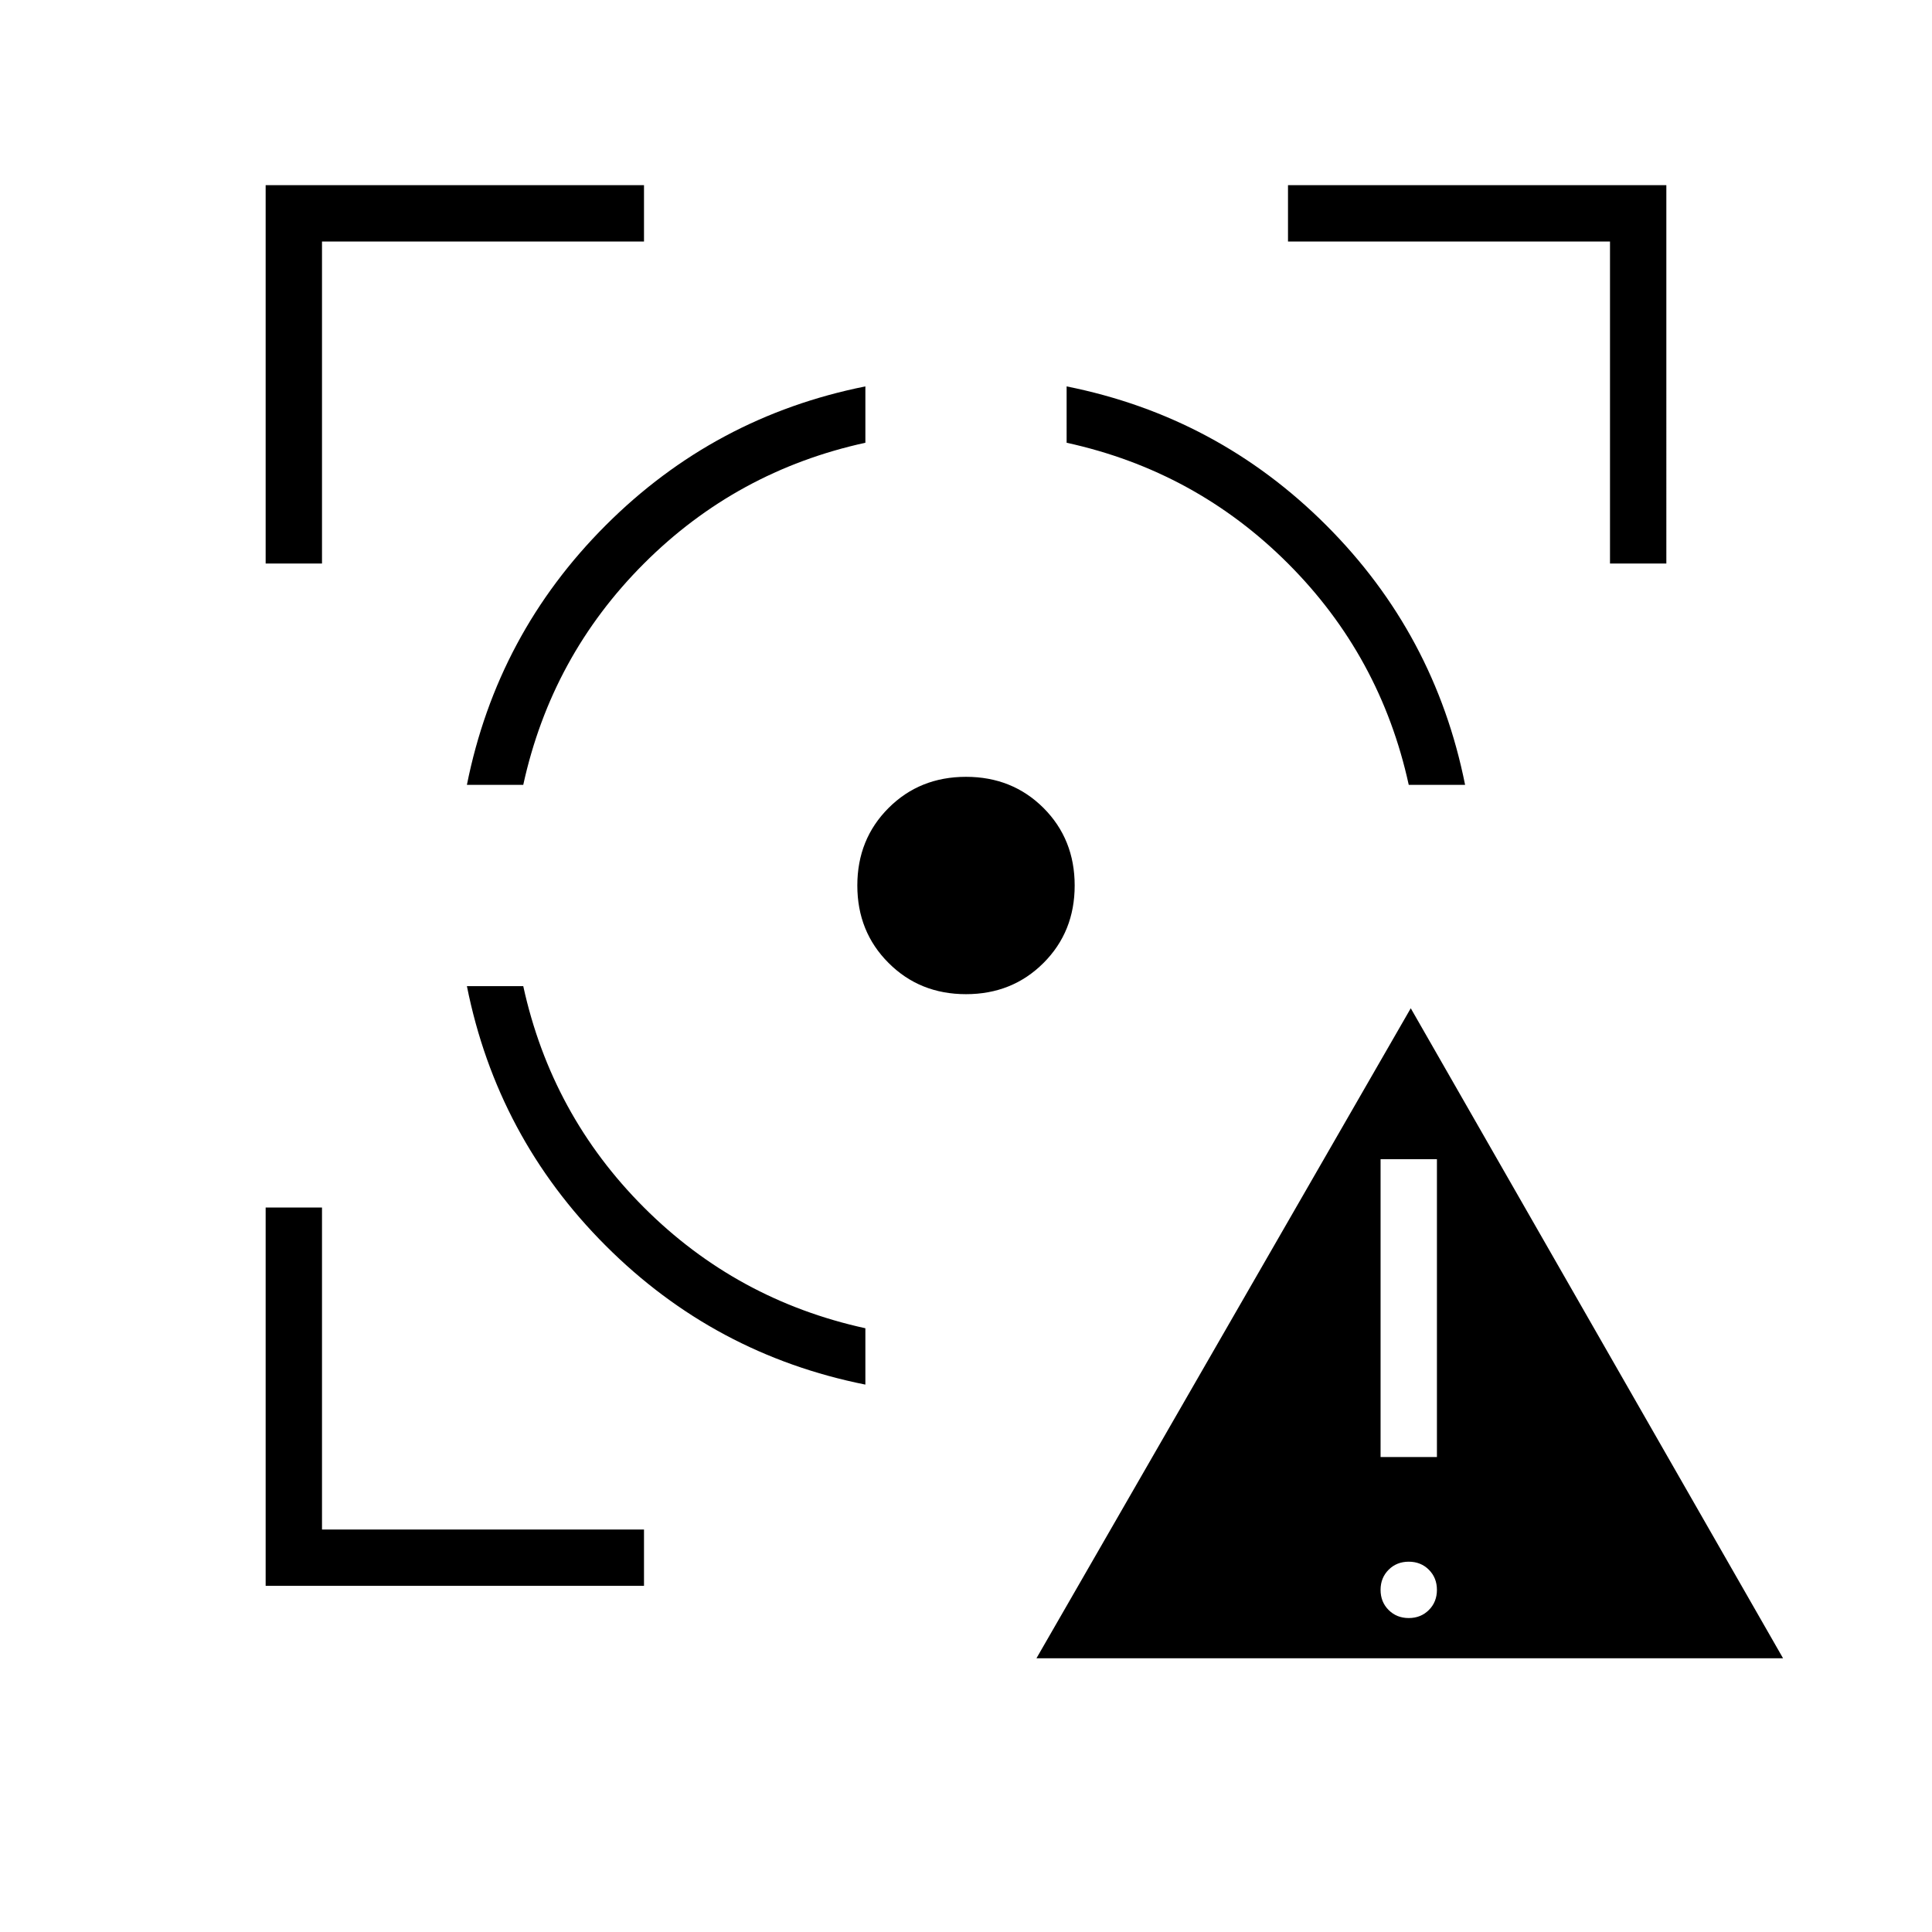 <svg xmlns="http://www.w3.org/2000/svg" height="24" width="24"><path d="m12.875 20.6 4.65-8.075L22.15 20.6Zm4.625-.5q.15 0 .25-.1t.1-.25q0-.15-.1-.25t-.25-.1q-.15 0-.25.1t-.1.25q0 .15.1.25t.25.1Zm-.35-2h.7v-3.7h-.7ZM5.8 12.25h.7Q6.85 13.85 8 15t2.75 1.5v.7q-1.875-.375-3.225-1.725T5.8 12.25Zm4.95-7.45v.7Q9.15 5.85 8 7T6.5 9.75h-.7q.375-1.875 1.725-3.225T10.75 4.8ZM12 9.65q.575 0 .963.387.387.388.387.963t-.387.962q-.388.388-.963.388t-.962-.388q-.388-.387-.388-.962t.388-.963q.387-.387.962-.387Zm1.25-4.85q1.875.375 3.225 1.725T18.2 9.75h-.7Q17.15 8.15 16 7t-2.75-1.5ZM3.3 7V2.3H8V3H4v4ZM8 19.7H3.3V15H4v4h4ZM20 7V3h-4v-.7h4.7V7Z"/></svg>